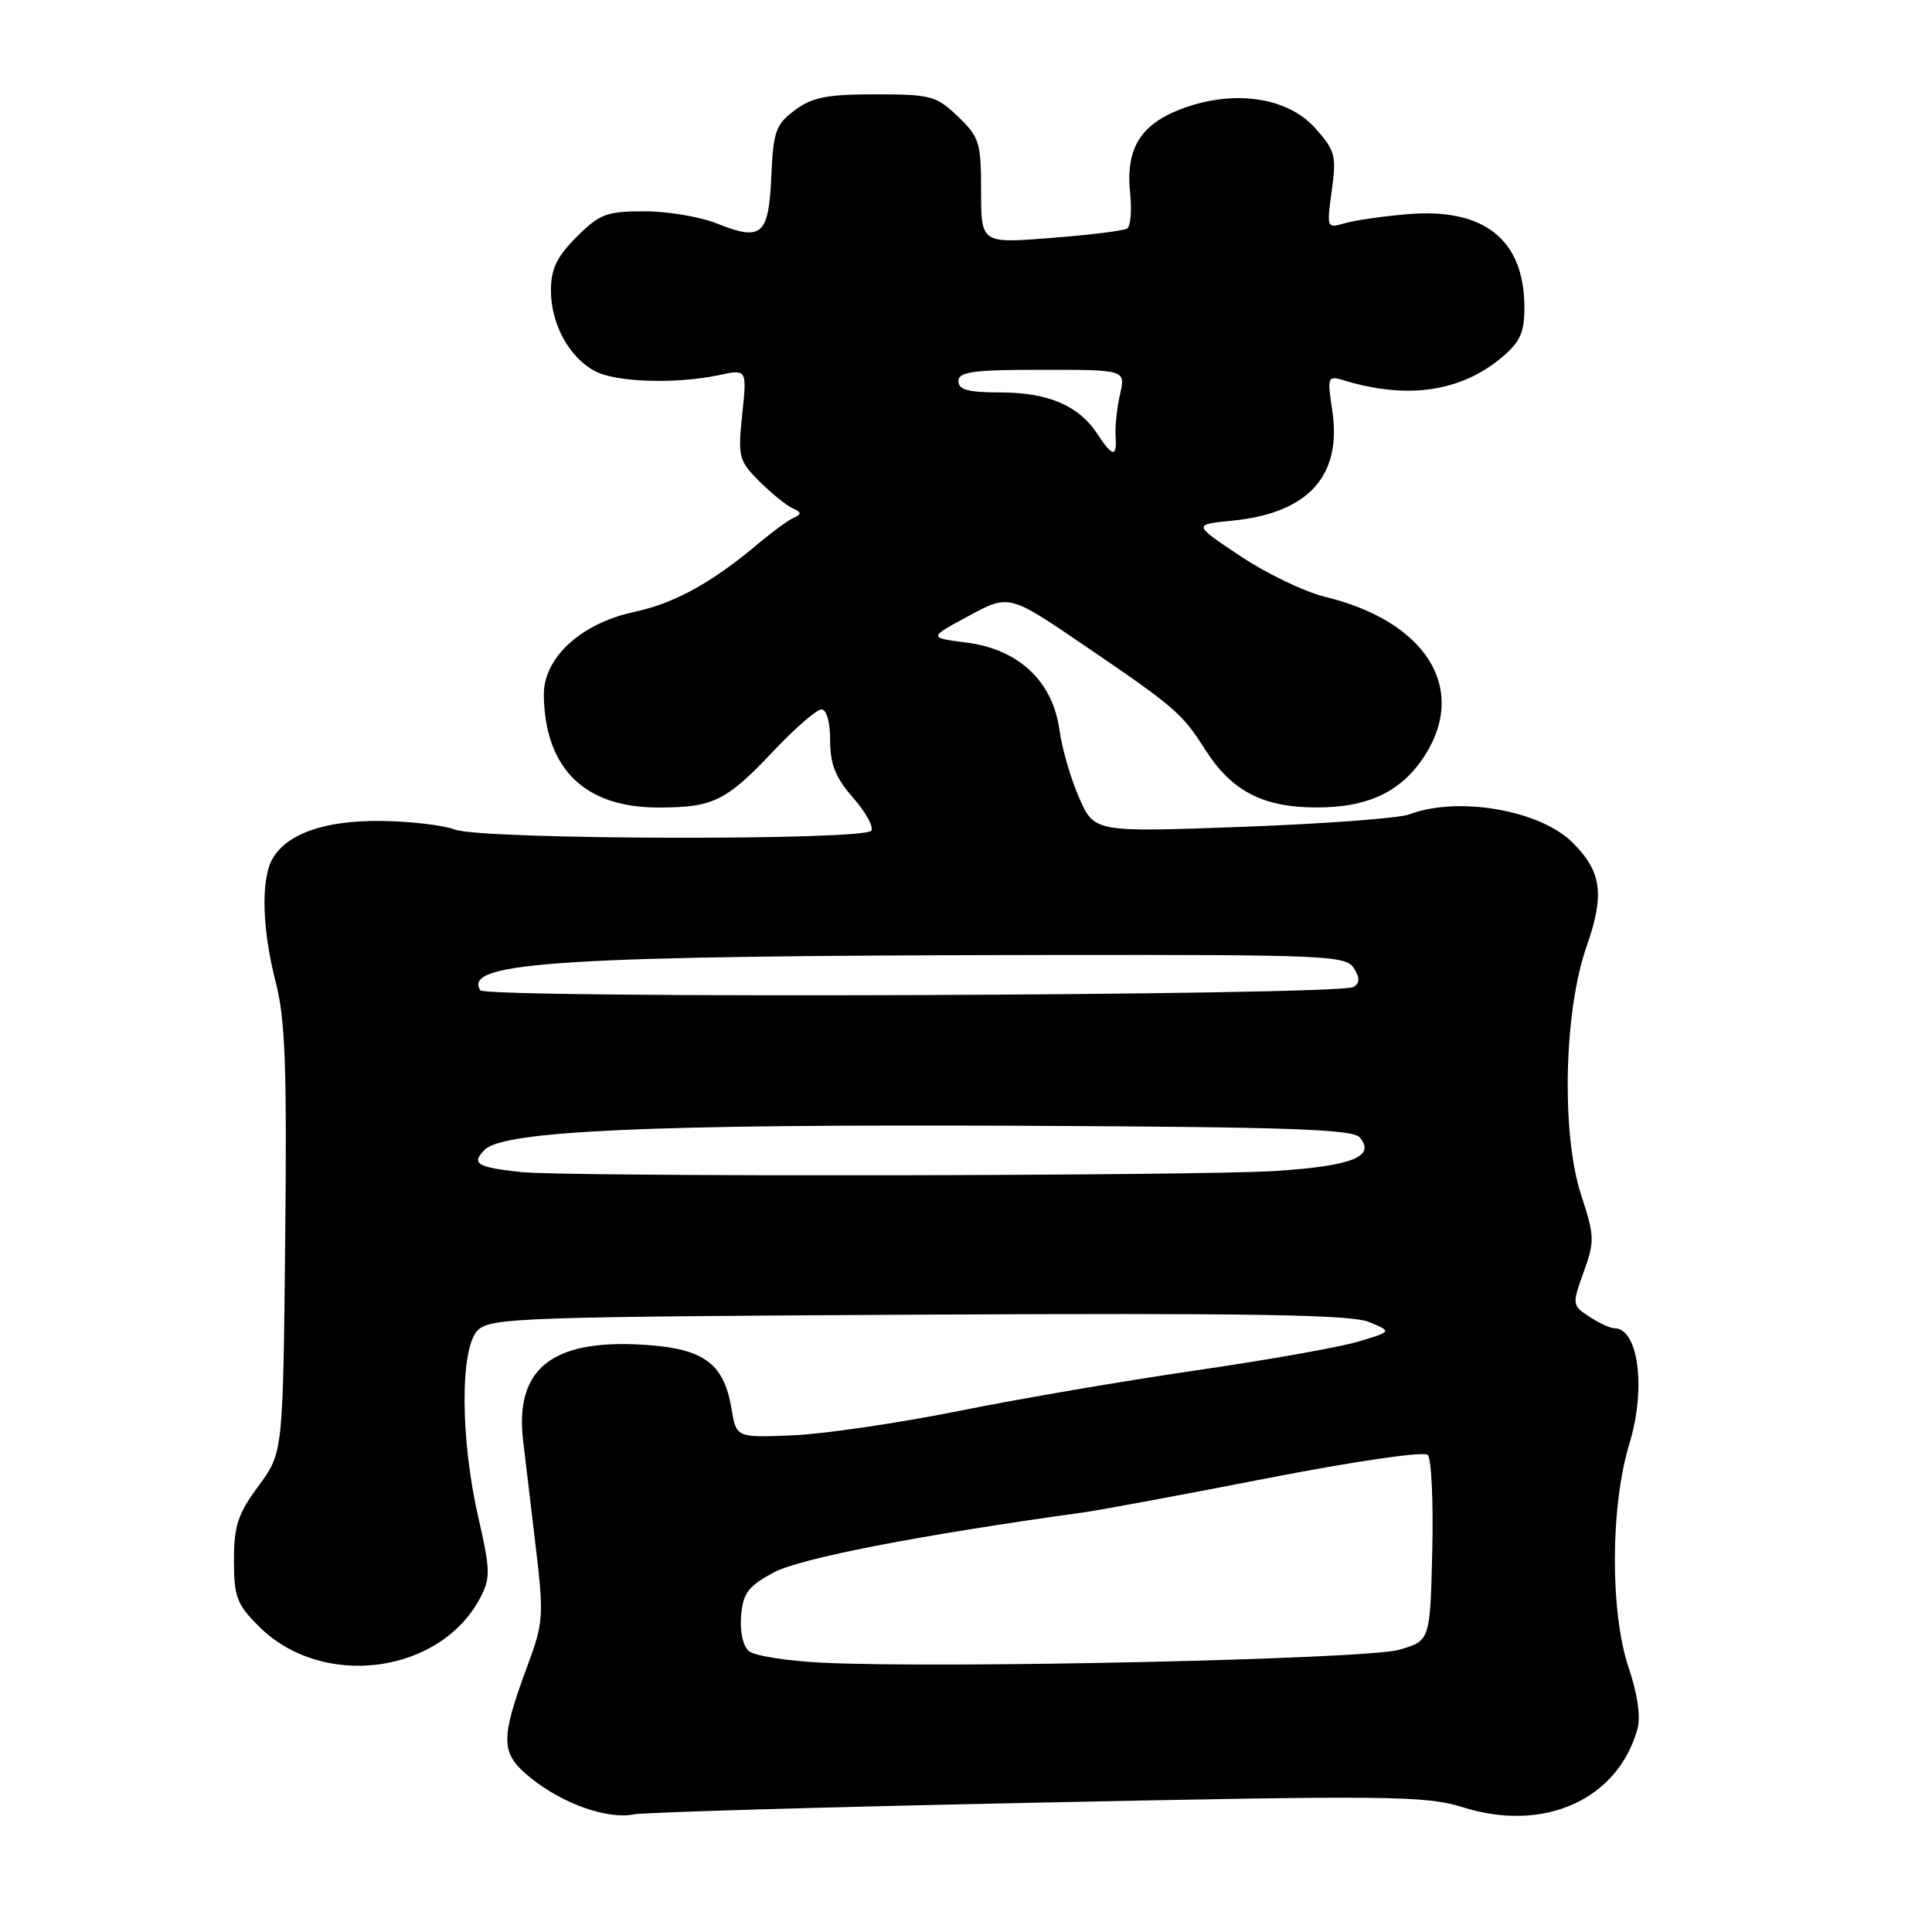 <?xml version="1.0" encoding="UTF-8" standalone="no"?>
<!DOCTYPE svg PUBLIC "-//W3C//DTD SVG 1.1//EN" "http://www.w3.org/Graphics/SVG/1.1/DTD/svg11.dtd" >
<svg xmlns="http://www.w3.org/2000/svg" xmlns:xlink="http://www.w3.org/1999/xlink" version="1.1" viewBox="0 0 256 256">
 <g >
 <path fill="currentColor"
d=" M 137.50 238.86 C 184.26 237.88 188.94 237.94 193.83 239.47 C 204.61 242.87 214.40 238.46 216.99 229.03 C 217.41 227.48 216.97 224.41 215.84 221.09 C 213.33 213.72 213.36 199.65 215.91 191.28 C 218.14 183.92 217.10 176.00 213.91 176.00 C 213.37 176.00 211.88 175.31 210.60 174.47 C 208.31 172.97 208.30 172.86 209.84 168.56 C 211.32 164.47 211.29 163.79 209.51 158.34 C 206.87 150.28 207.22 134.03 210.21 125.47 C 212.65 118.52 212.25 115.52 208.39 111.66 C 204.06 107.33 193.19 105.46 186.70 107.92 C 185.39 108.42 175.47 109.16 164.66 109.56 C 145.01 110.28 145.01 110.28 143.00 105.73 C 141.89 103.23 140.71 99.15 140.37 96.66 C 139.49 90.28 134.97 86.03 128.10 85.15 C 123.00 84.50 123.00 84.50 128.35 81.62 C 133.70 78.73 133.70 78.73 143.60 85.47 C 155.65 93.67 156.63 94.51 159.67 99.29 C 163.20 104.84 167.33 106.99 174.50 106.99 C 181.50 106.99 185.95 104.78 189.01 99.76 C 194.38 90.95 188.74 82.27 175.57 79.08 C 172.86 78.42 167.82 76.00 164.36 73.69 C 158.07 69.50 158.07 69.50 163.29 68.99 C 173.37 67.99 177.84 63.06 176.53 54.38 C 175.85 49.85 175.90 49.74 178.17 50.43 C 186.56 52.95 193.58 51.91 199.03 47.33 C 201.45 45.28 202.00 44.06 201.99 40.66 C 201.95 31.73 196.65 27.52 186.50 28.38 C 183.20 28.66 179.44 29.20 178.14 29.59 C 175.81 30.28 175.78 30.21 176.47 25.25 C 177.10 20.62 176.92 19.94 174.27 16.98 C 170.57 12.83 163.38 11.82 156.46 14.46 C 151.08 16.52 149.13 19.76 149.75 25.63 C 149.99 27.91 149.81 30.00 149.34 30.29 C 148.88 30.58 144.34 31.14 139.25 31.53 C 130.00 32.26 130.00 32.26 130.00 25.32 C 130.00 18.88 129.78 18.16 126.93 15.44 C 124.07 12.70 123.34 12.50 116.01 12.50 C 109.58 12.50 107.63 12.88 105.32 14.60 C 102.79 16.49 102.47 17.38 102.20 23.40 C 101.86 31.20 100.93 31.99 94.98 29.61 C 92.77 28.72 88.45 28.00 85.38 28.00 C 80.37 28.00 79.45 28.35 76.40 31.40 C 73.76 34.04 73.00 35.63 73.00 38.50 C 73.00 42.92 75.41 47.35 78.82 49.17 C 81.59 50.66 89.55 50.91 95.24 49.71 C 98.98 48.91 98.98 48.91 98.35 54.90 C 97.76 60.55 97.89 61.04 100.62 63.78 C 102.22 65.37 104.19 66.97 105.01 67.34 C 106.22 67.87 106.24 68.12 105.15 68.62 C 104.41 68.95 102.39 70.43 100.65 71.89 C 94.40 77.18 89.40 79.94 84.02 81.09 C 76.94 82.61 71.97 87.20 72.06 92.15 C 72.22 101.86 77.47 107.00 87.21 107.00 C 94.54 107.00 96.20 106.18 102.60 99.40 C 105.41 96.43 108.22 94.00 108.85 94.00 C 109.53 94.00 110.00 95.68 110.00 98.12 C 110.00 101.27 110.71 103.04 113.02 105.68 C 114.68 107.57 115.78 109.54 115.46 110.06 C 114.63 111.40 63.87 111.28 60.32 109.93 C 58.77 109.34 54.34 108.82 50.48 108.78 C 42.93 108.70 37.87 110.51 36.03 113.94 C 34.55 116.71 34.76 123.29 36.54 130.17 C 37.80 135.01 38.03 141.43 37.79 164.31 C 37.50 192.50 37.50 192.50 34.25 196.90 C 31.52 200.60 31.00 202.17 31.00 206.75 C 31.00 211.59 31.37 212.57 34.31 215.51 C 42.70 223.90 58.37 221.84 63.67 211.65 C 65.00 209.10 64.97 207.99 63.40 201.15 C 60.98 190.66 60.94 178.64 63.30 176.27 C 64.95 174.62 69.06 174.48 121.71 174.20 C 165.57 173.97 179.05 174.19 181.40 175.17 C 184.45 176.43 184.45 176.43 179.97 177.77 C 177.51 178.51 167.85 180.22 158.50 181.58 C 149.15 182.94 134.97 185.36 127.00 186.97 C 119.03 188.57 109.14 190.02 105.03 190.19 C 97.57 190.50 97.57 190.50 96.93 186.67 C 95.91 180.56 93.20 178.63 84.99 178.17 C 73.05 177.49 68.20 181.44 69.32 190.92 C 69.62 193.44 70.37 199.81 71.00 205.07 C 72.07 214.03 72.00 215.02 69.95 220.57 C 66.22 230.62 66.27 232.33 70.38 235.63 C 74.62 239.04 80.52 241.11 84.00 240.41 C 85.38 240.14 109.45 239.44 137.50 238.86 Z  M 109.05 220.32 C 104.40 220.10 99.99 219.41 99.25 218.79 C 98.45 218.13 98.02 216.21 98.20 214.10 C 98.45 211.09 99.13 210.19 102.50 208.37 C 106.00 206.48 121.77 203.42 143.50 200.41 C 145.70 200.11 156.68 198.07 167.90 195.88 C 179.62 193.60 188.68 192.28 189.19 192.79 C 189.67 193.27 189.94 199.01 189.78 205.54 C 189.50 217.42 189.50 217.42 185.36 218.61 C 181.07 219.85 125.29 221.10 109.05 220.32 Z  M 69.00 155.30 C 63.17 154.67 62.39 154.19 64.24 152.34 C 66.75 149.83 86.35 148.95 135.28 149.17 C 170.78 149.33 179.27 149.62 180.19 150.73 C 182.28 153.24 179.21 154.48 169.20 155.15 C 159.04 155.83 75.06 155.96 69.00 155.30 Z  M 63.63 131.21 C 61.29 127.42 74.40 126.62 139.89 126.54 C 175.63 126.50 178.36 126.62 179.39 128.28 C 180.21 129.59 180.20 130.25 179.35 130.78 C 177.50 131.93 64.33 132.35 63.63 131.21 Z  M 145.37 57.45 C 142.94 53.74 138.85 52.00 132.55 52.00 C 128.28 52.00 127.00 51.65 127.00 50.50 C 127.00 49.26 128.90 49.00 138.08 49.00 C 149.16 49.00 149.16 49.00 148.41 52.25 C 148.00 54.04 147.74 56.51 147.82 57.75 C 148.02 60.66 147.43 60.59 145.37 57.45 Z "/>
</g>
</svg>